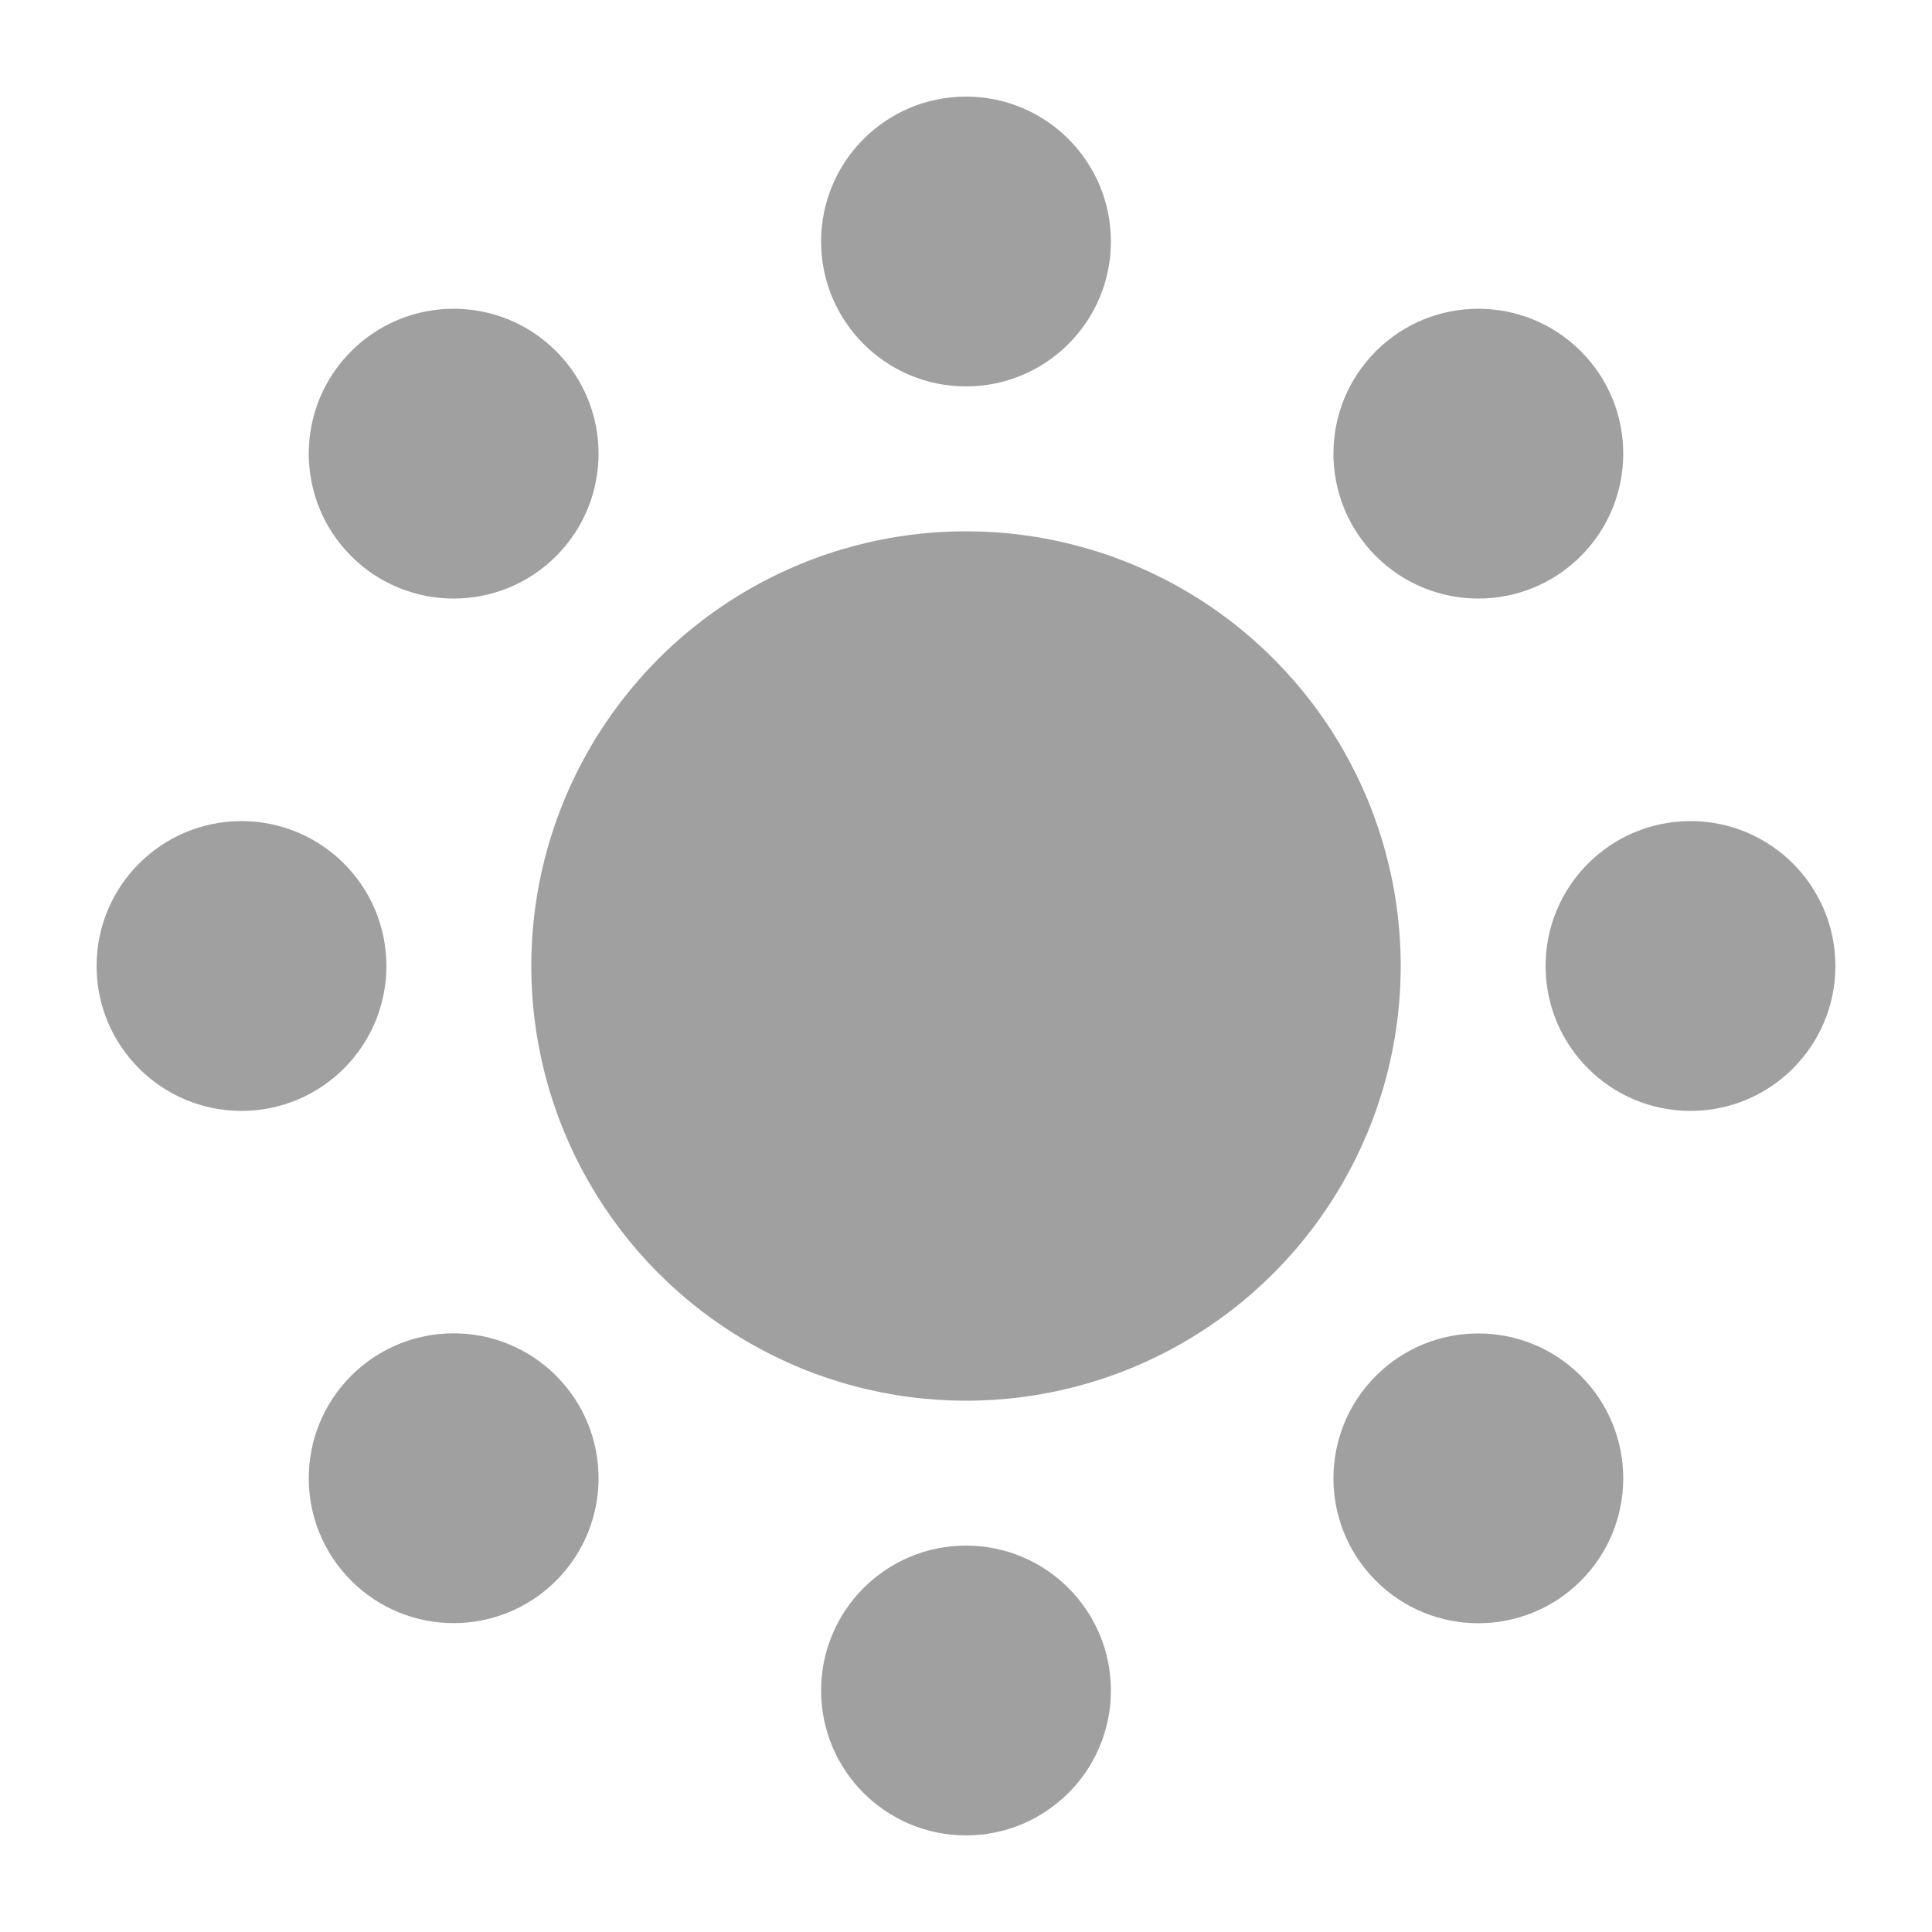 <svg width="16" height="16" viewBox="0 0 16 16" fill="none" xmlns="http://www.w3.org/2000/svg">
<circle cx="8" cy="8" r="3.6" fill="#A0A0A0"/>
<circle cx="2" cy="8" r="1.2" transform="rotate(-90 2 8)" fill="#A0A0A0"/>
<circle cx="14" cy="8" r="1.2" transform="rotate(-90 14 8)" fill="#A0A0A0"/>
<circle cx="8" cy="14" r="1.2" transform="rotate(180 8 14)" fill="#A0A0A0"/>
<circle cx="8" cy="2" r="1.2" transform="rotate(180 8 2)" fill="#A0A0A0"/>
<circle cx="3.757" cy="12.242" r="1.2" transform="rotate(-135 3.757 12.242)" fill="#A0A0A0"/>
<circle cx="12.243" cy="3.757" r="1.2" transform="rotate(-135 12.243 3.757)" fill="#A0A0A0"/>
<circle cx="12.243" cy="12.243" r="1.2" transform="rotate(135 12.243 12.243)" fill="#A0A0A0"/>
<circle cx="3.757" cy="3.757" r="1.2" transform="rotate(135 3.757 3.757)" fill="#A0A0A0"/>
</svg>
